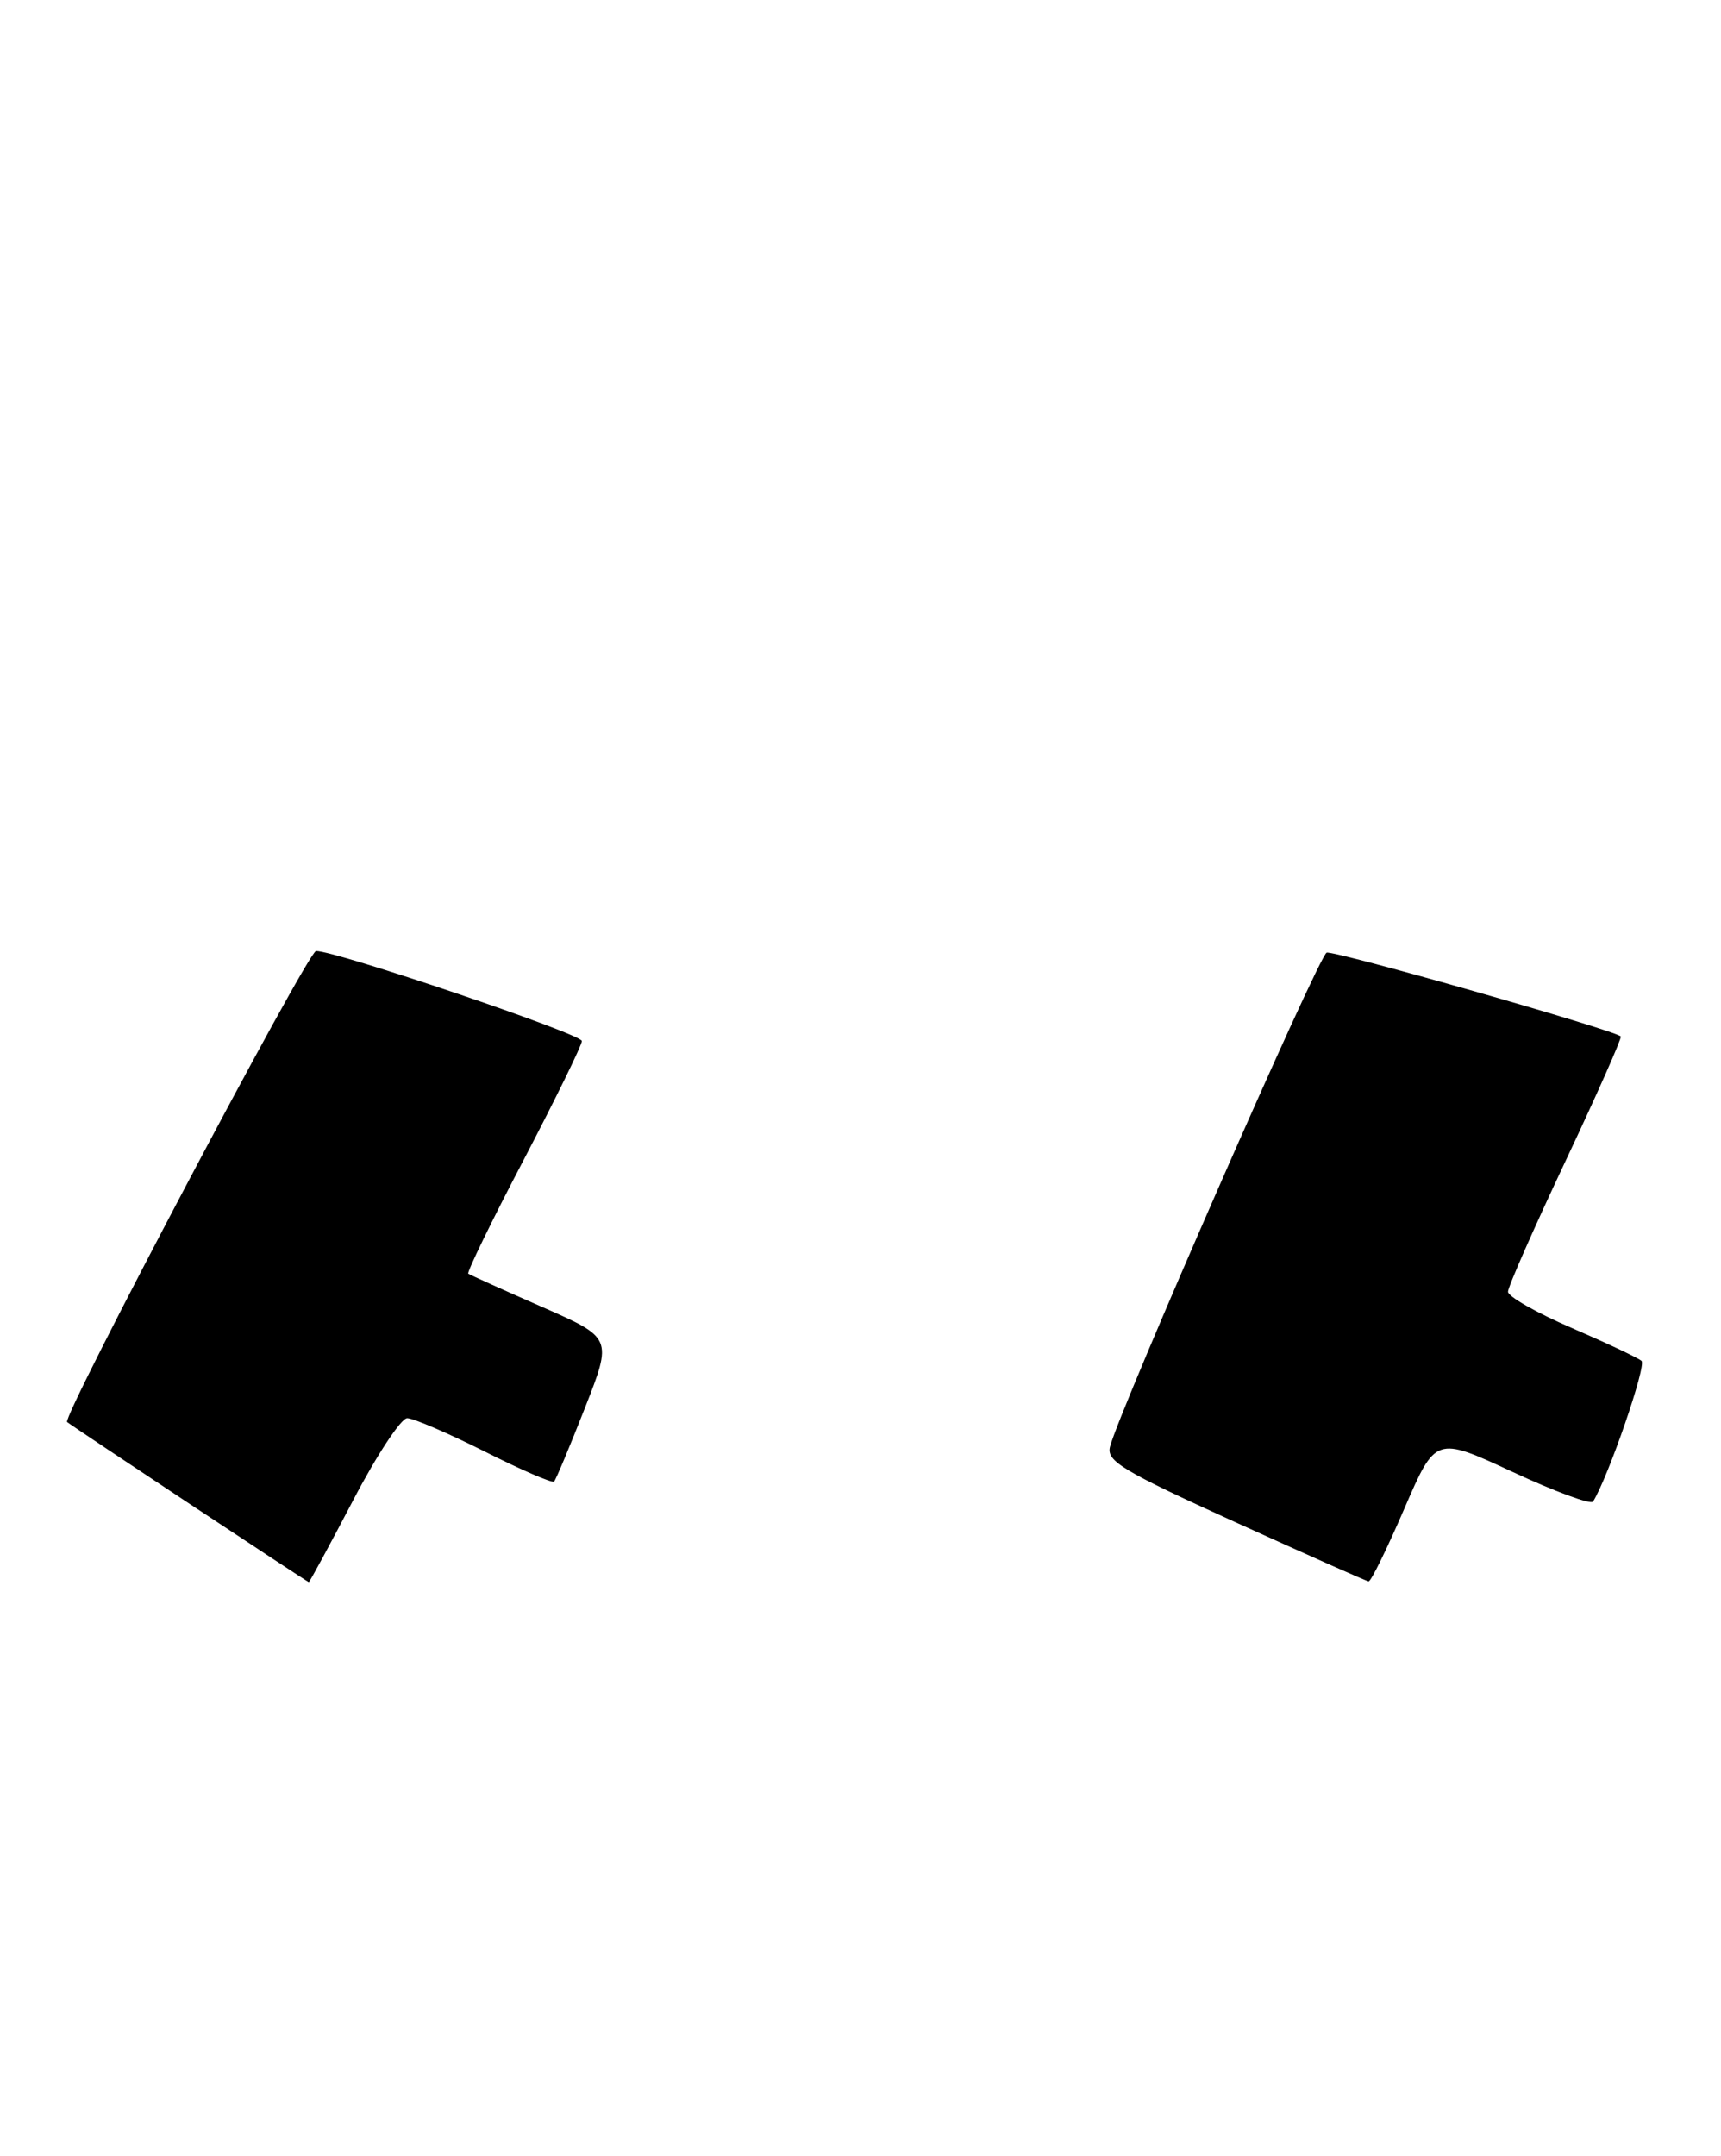 <?xml version="1.0" encoding="UTF-8" standalone="no"?>
<!DOCTYPE svg PUBLIC "-//W3C//DTD SVG 1.1//EN" "http://www.w3.org/Graphics/SVG/1.1/DTD/svg11.dtd" >
<svg xmlns="http://www.w3.org/2000/svg" xmlns:xlink="http://www.w3.org/1999/xlink" version="1.1" viewBox="0 0 210 263">
 <g >
 <path fill="currentColor"
d=" M 43.10 183.00 C 45.97 177.50 48.94 173.00 49.69 173.00 C 50.43 173.00 54.68 174.83 59.13 177.06 C 63.57 179.30 67.39 180.95 67.61 180.73 C 67.83 180.51 69.52 176.47 71.37 171.76 C 74.73 163.20 74.73 163.20 66.12 159.42 C 61.38 157.34 57.34 155.52 57.14 155.37 C 56.94 155.23 59.97 148.99 63.89 141.51 C 67.80 134.03 71.00 127.50 71.00 126.99 C 71.00 126.14 40.98 115.98 38.56 116.01 C 37.58 116.03 7.51 172.91 8.19 173.47 C 8.91 174.06 37.51 193.00 37.68 193.00 C 37.78 193.00 40.22 188.50 43.10 183.00 Z  M 171.34 184.08 C 175.18 175.20 175.18 175.20 184.56 179.55 C 189.72 181.95 194.14 183.58 194.39 183.17 C 196.26 180.15 200.94 166.56 200.30 166.01 C 199.86 165.63 196.01 163.82 191.75 161.98 C 187.49 160.14 184.00 158.16 184.01 157.57 C 184.01 156.98 187.18 149.80 191.04 141.61 C 194.90 133.43 197.93 126.59 197.77 126.43 C 196.99 125.65 162.78 115.91 161.88 116.21 C 160.92 116.53 136.56 172.06 135.44 176.50 C 135.00 178.24 136.98 179.43 150.72 185.68 C 159.40 189.62 166.72 192.88 167.00 192.91 C 167.28 192.94 169.23 188.97 171.34 184.08 Z "/>
</g>
</svg>